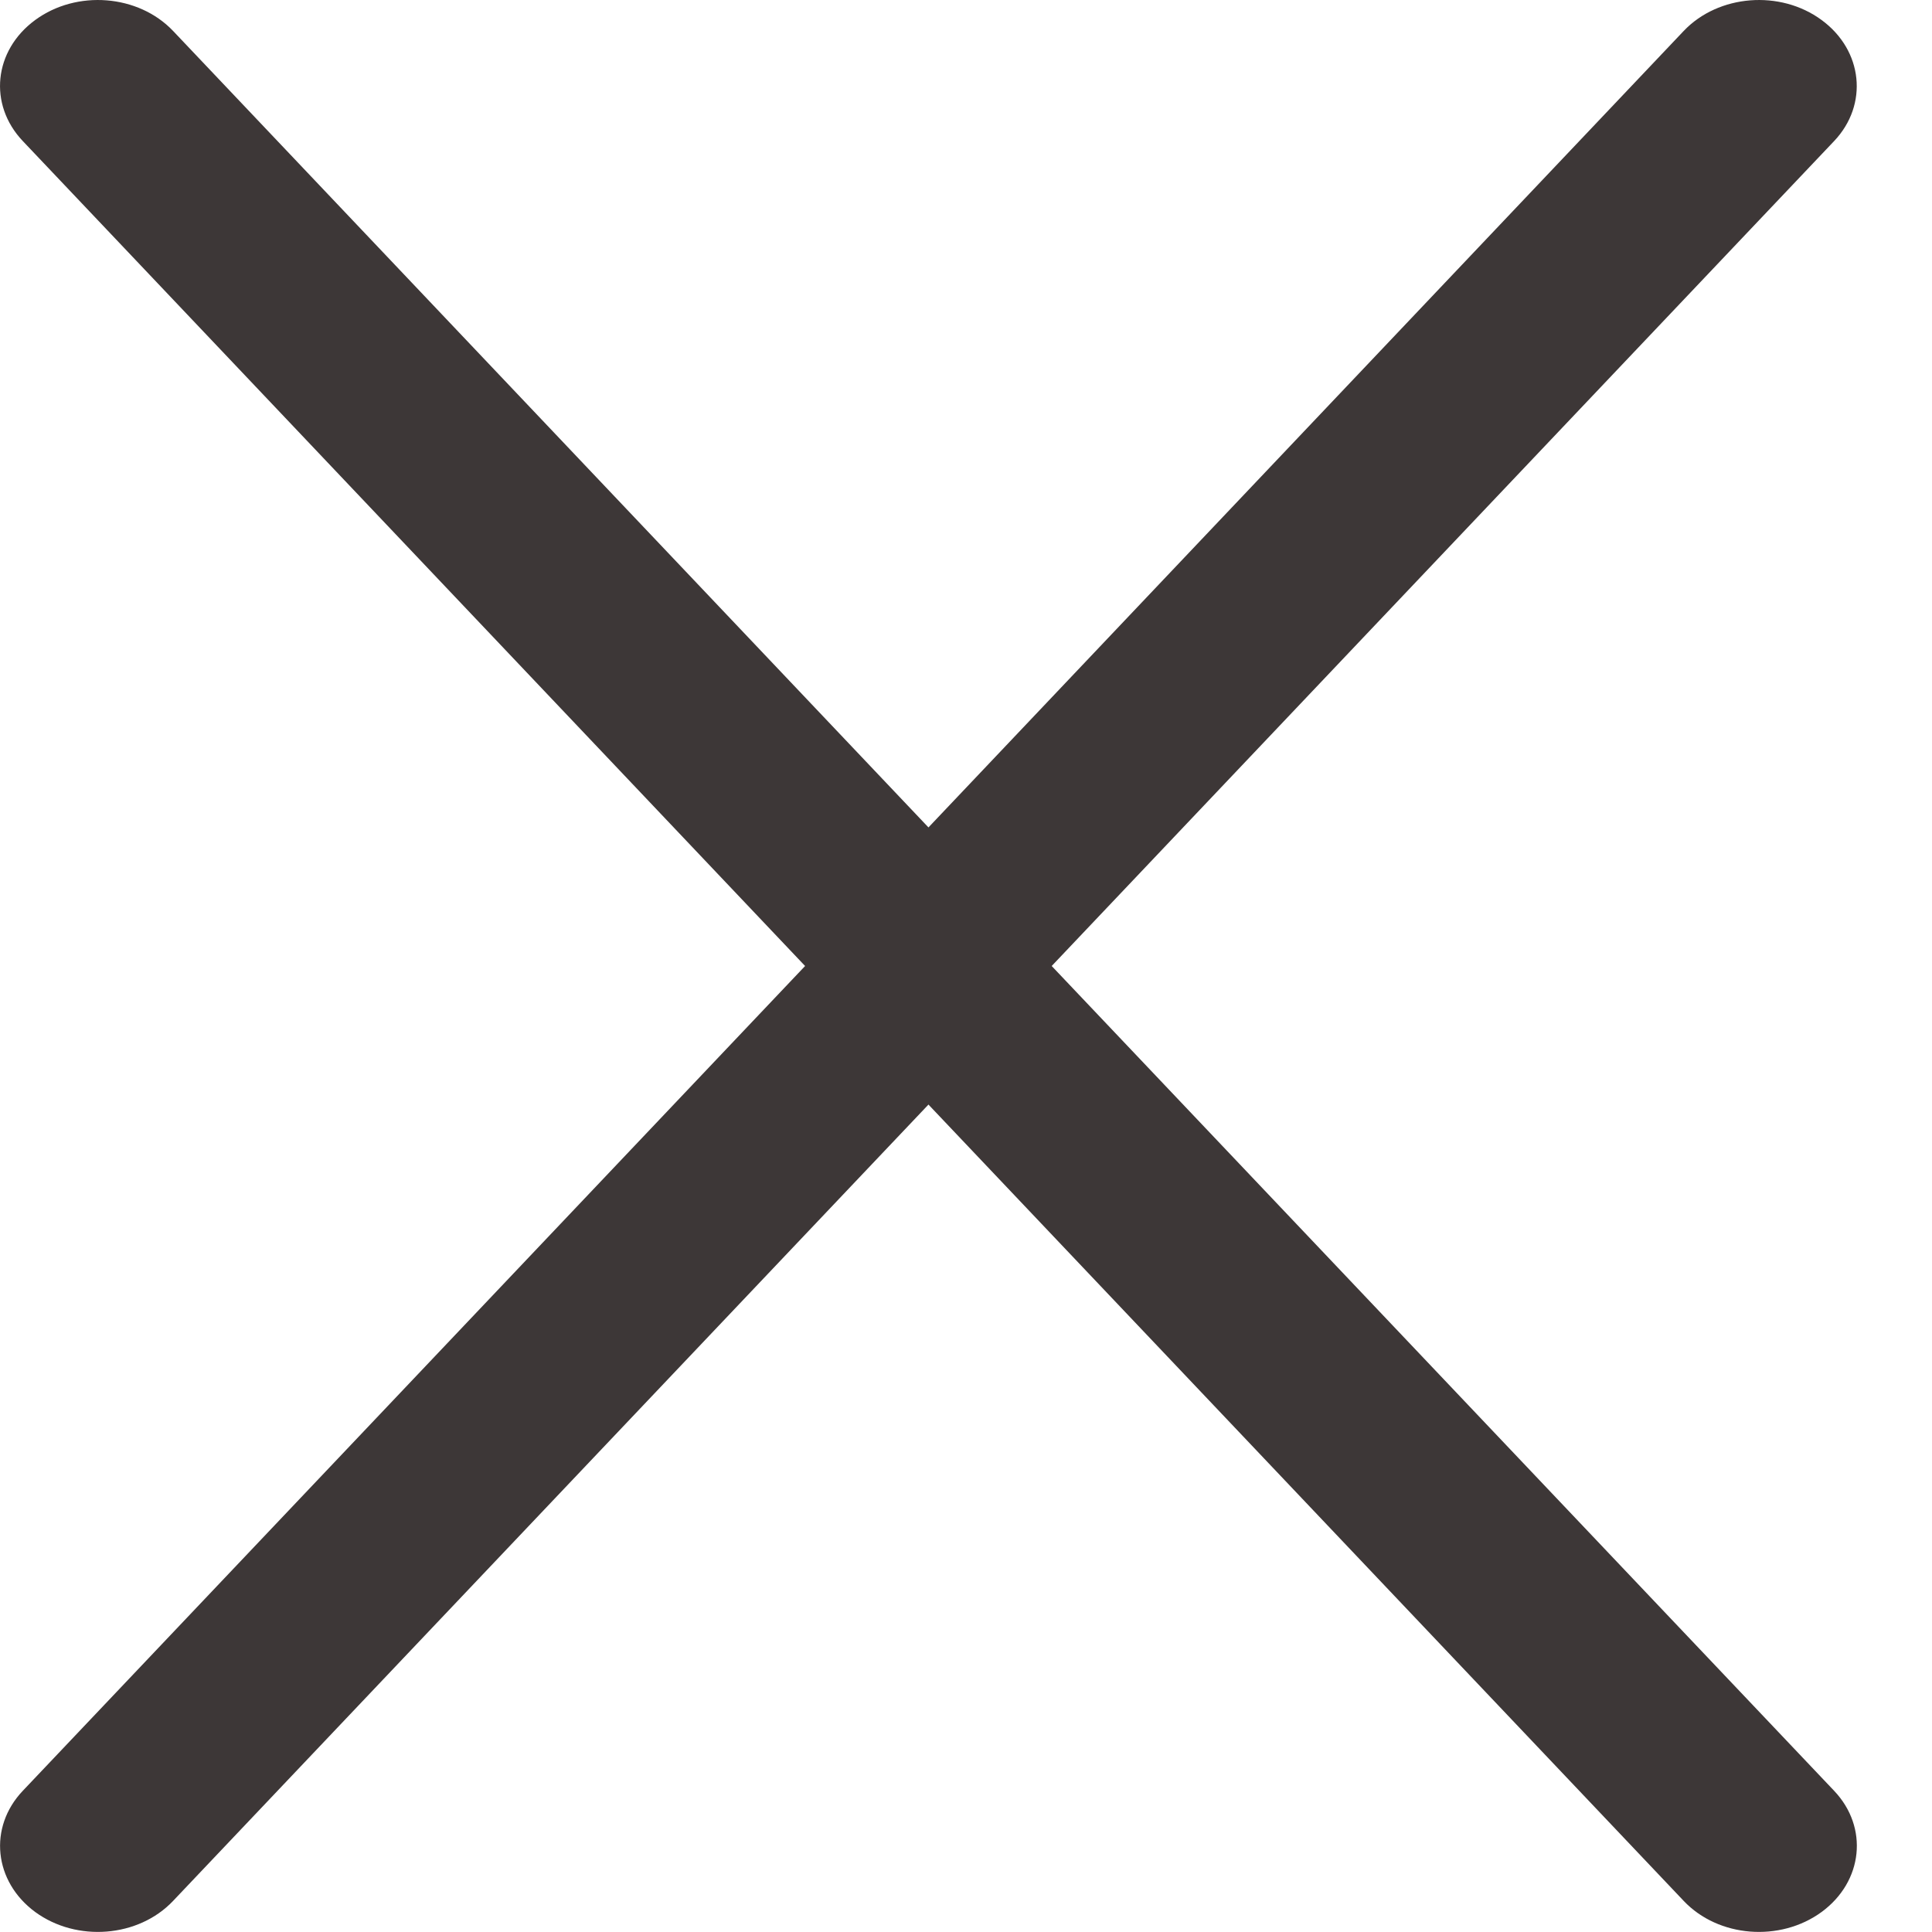 <svg width="14" height="14" viewBox="0 0 14 14" fill="none" xmlns="http://www.w3.org/2000/svg">
<path d="M13.2 13.855C13.501 13.634 13.542 13.242 13.291 12.977L7.621 7L13.291 1.022C13.541 0.758 13.5 0.365 13.2 0.145C12.9 -0.076 12.452 -0.04 12.201 0.224L6.154 6.601C6.044 6.716 5.989 6.858 5.989 7C5.989 7.142 6.044 7.283 6.154 7.399L12.201 13.775C12.452 14.04 12.899 14.075 13.2 13.855Z" fill="#3D3737"/>
<path d="M0.255 0.145C-0.046 0.366 -0.086 0.757 0.165 1.022L5.834 7L0.165 12.977C-0.086 13.242 -0.045 13.634 0.255 13.855C0.556 14.075 1.003 14.04 1.254 13.775L7.302 7.399C7.412 7.283 7.466 7.141 7.466 7C7.466 6.858 7.412 6.716 7.302 6.601L1.254 0.224C1.003 -0.04 0.556 -0.076 0.255 0.145Z" fill="#3D3737"/>
</svg>
